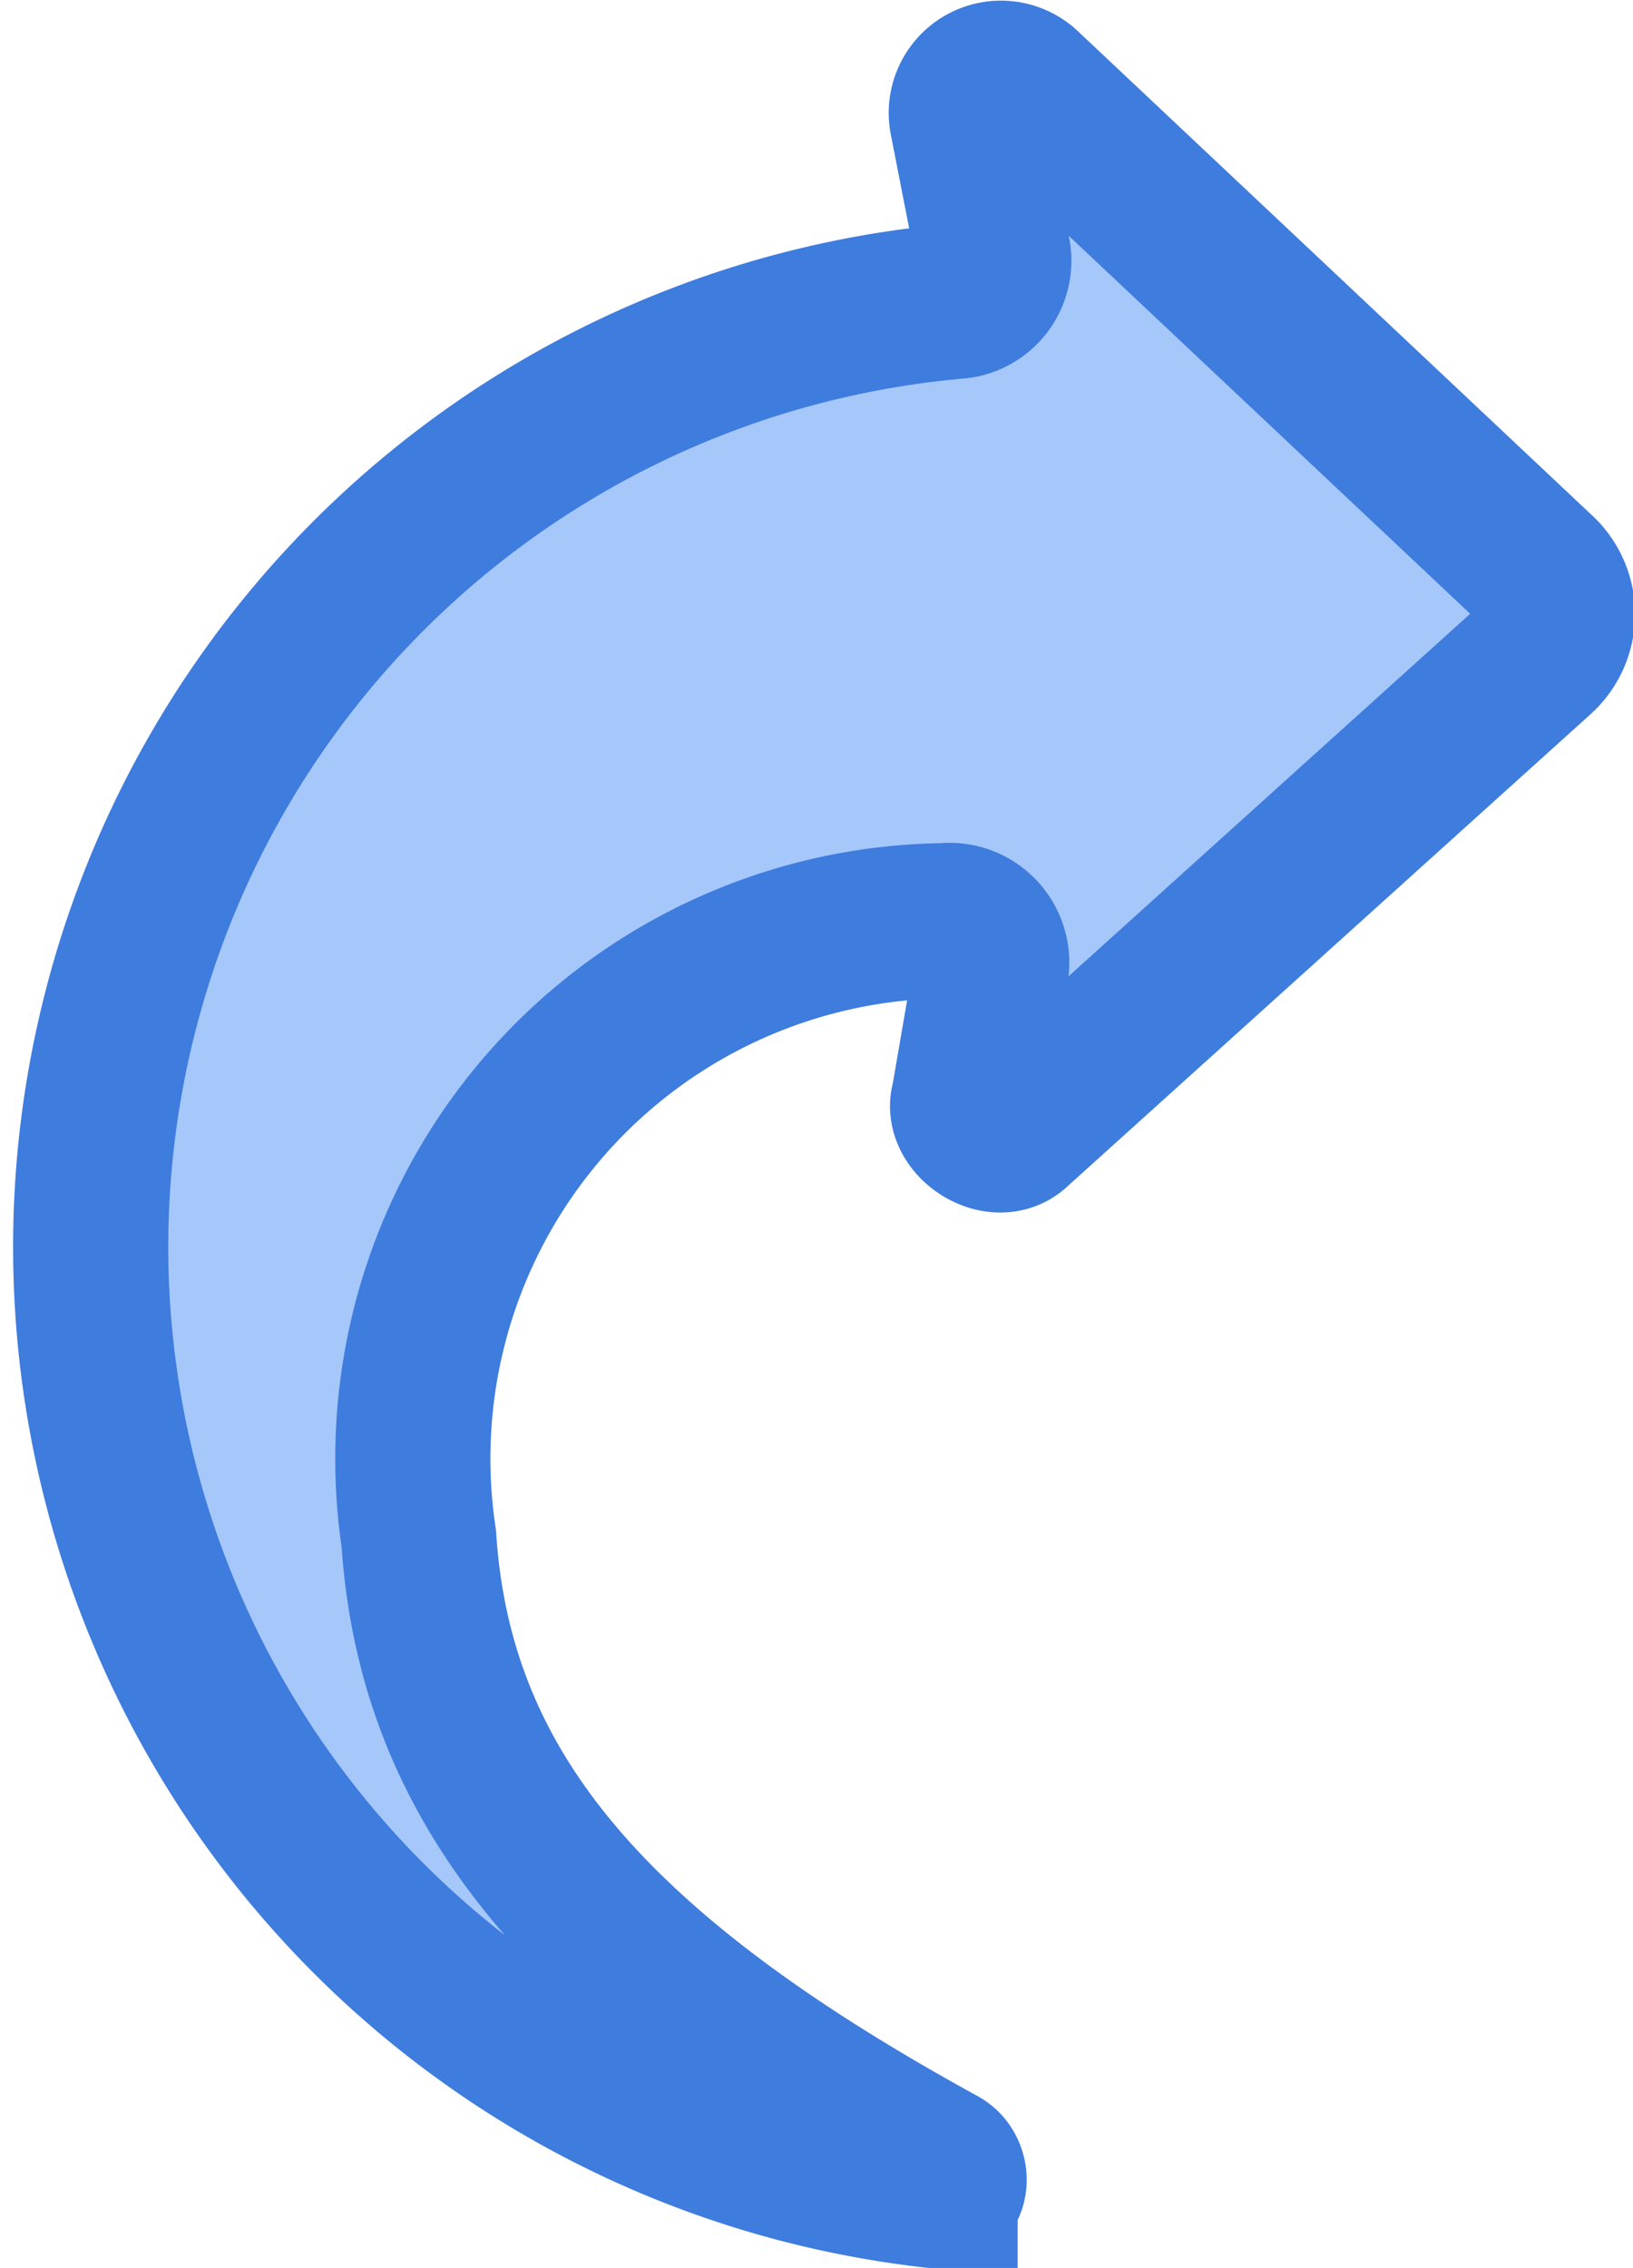 <svg xmlns="http://www.w3.org/2000/svg" viewBox="0 0 10.84 15.05">
  <defs>
    <style>.cls-1{fill:#a5c7fa;stroke:#3e7cde;stroke-miterlimit:10;stroke-width:1.03px;}</style>
  </defs>
  <title>share active</title>
  <g id="Layer_2" data-name="Layer 2">
    <g id="Layer_1-2" data-name="Layer 1">
      <path class="cls-1"
            d="M6.58,6.43a.28.28,0,0,0-.31-.32,3.57,3.57,0,0,0-3.49,4.1c.11,1.67,1.14,2.88,3.46,4.15.09.05.07.19,0,.18A6.3,6.3,0,0,1,6.34,2a.27.27,0,0,0,.25-.33L6.42.8A.23.23,0,0,1,6.8.58l3.41,3.21a.38.38,0,0,1,0,.57L6.73,7.5c-.12.1-.35-.06-.3-.2Z"/>
    </g>
  </g>
</svg>
